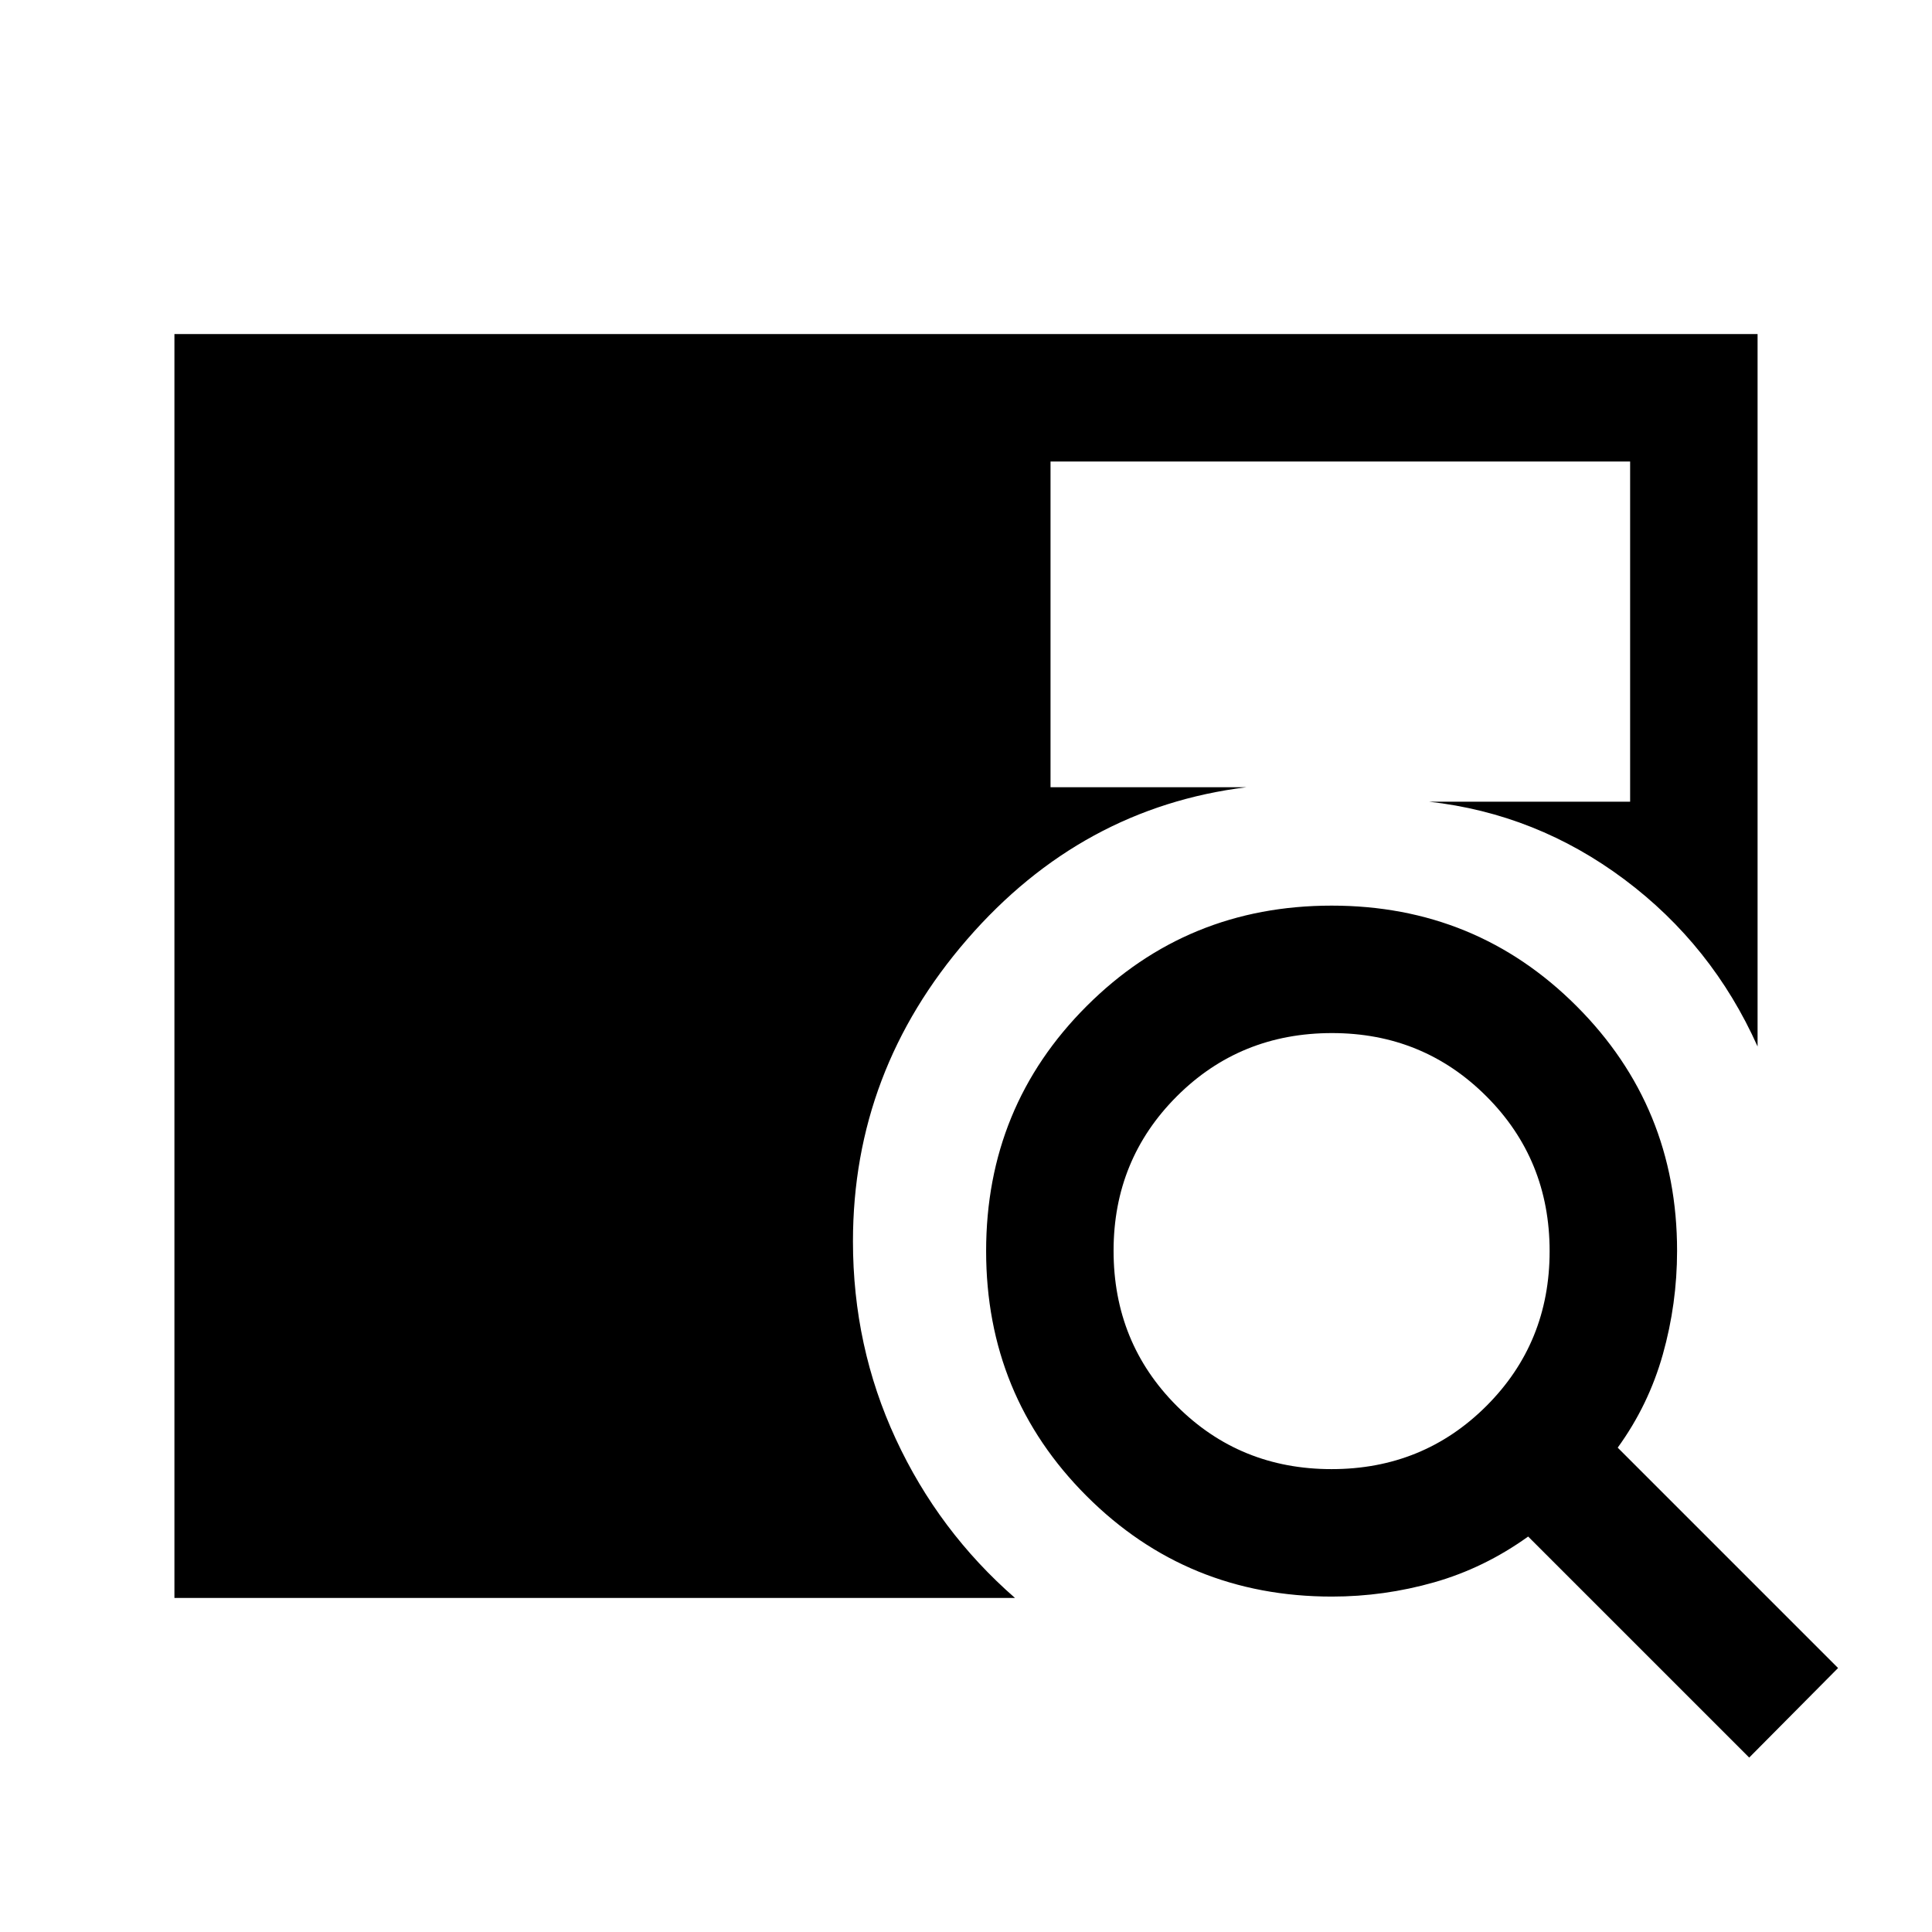 <svg xmlns="http://www.w3.org/2000/svg" height="40" viewBox="0 -960 960 960" width="40"><path d="M86.67-166v-628h786.66v354q-22.5-50.33-66.16-83-43.67-32.67-97.17-38.65h100v-169.02H522v161.84h97.34q-82 10.16-138.76 75.58-56.75 65.42-56.75 150.08 0 52.23 21.25 98.12 21.25 45.88 59.25 79.05H86.67Zm782.5 79.33L759.33-196.5q-21.83 15.67-46.72 22.75t-50.78 7.08q-71.95 0-121.89-49.94Q490-266.56 490-338.36q0-71.81 49.95-121.72Q589.89-510 661.7-510q71.8 0 121.72 49.97 49.91 49.96 49.91 121.53 0 26.33-7.08 51.5t-22.42 46.33l109.5 109.5-44.16 44.5ZM661.63-230q45.54 0 76.95-31.38Q770-292.76 770-338.3q0-45.53-31.42-76.95-31.43-31.42-76.71-31.42-45.7 0-77.12 31.43-31.42 31.42-31.42 76.71 0 45.7 31.38 77.11Q616.1-230 661.63-230Z"/></svg>